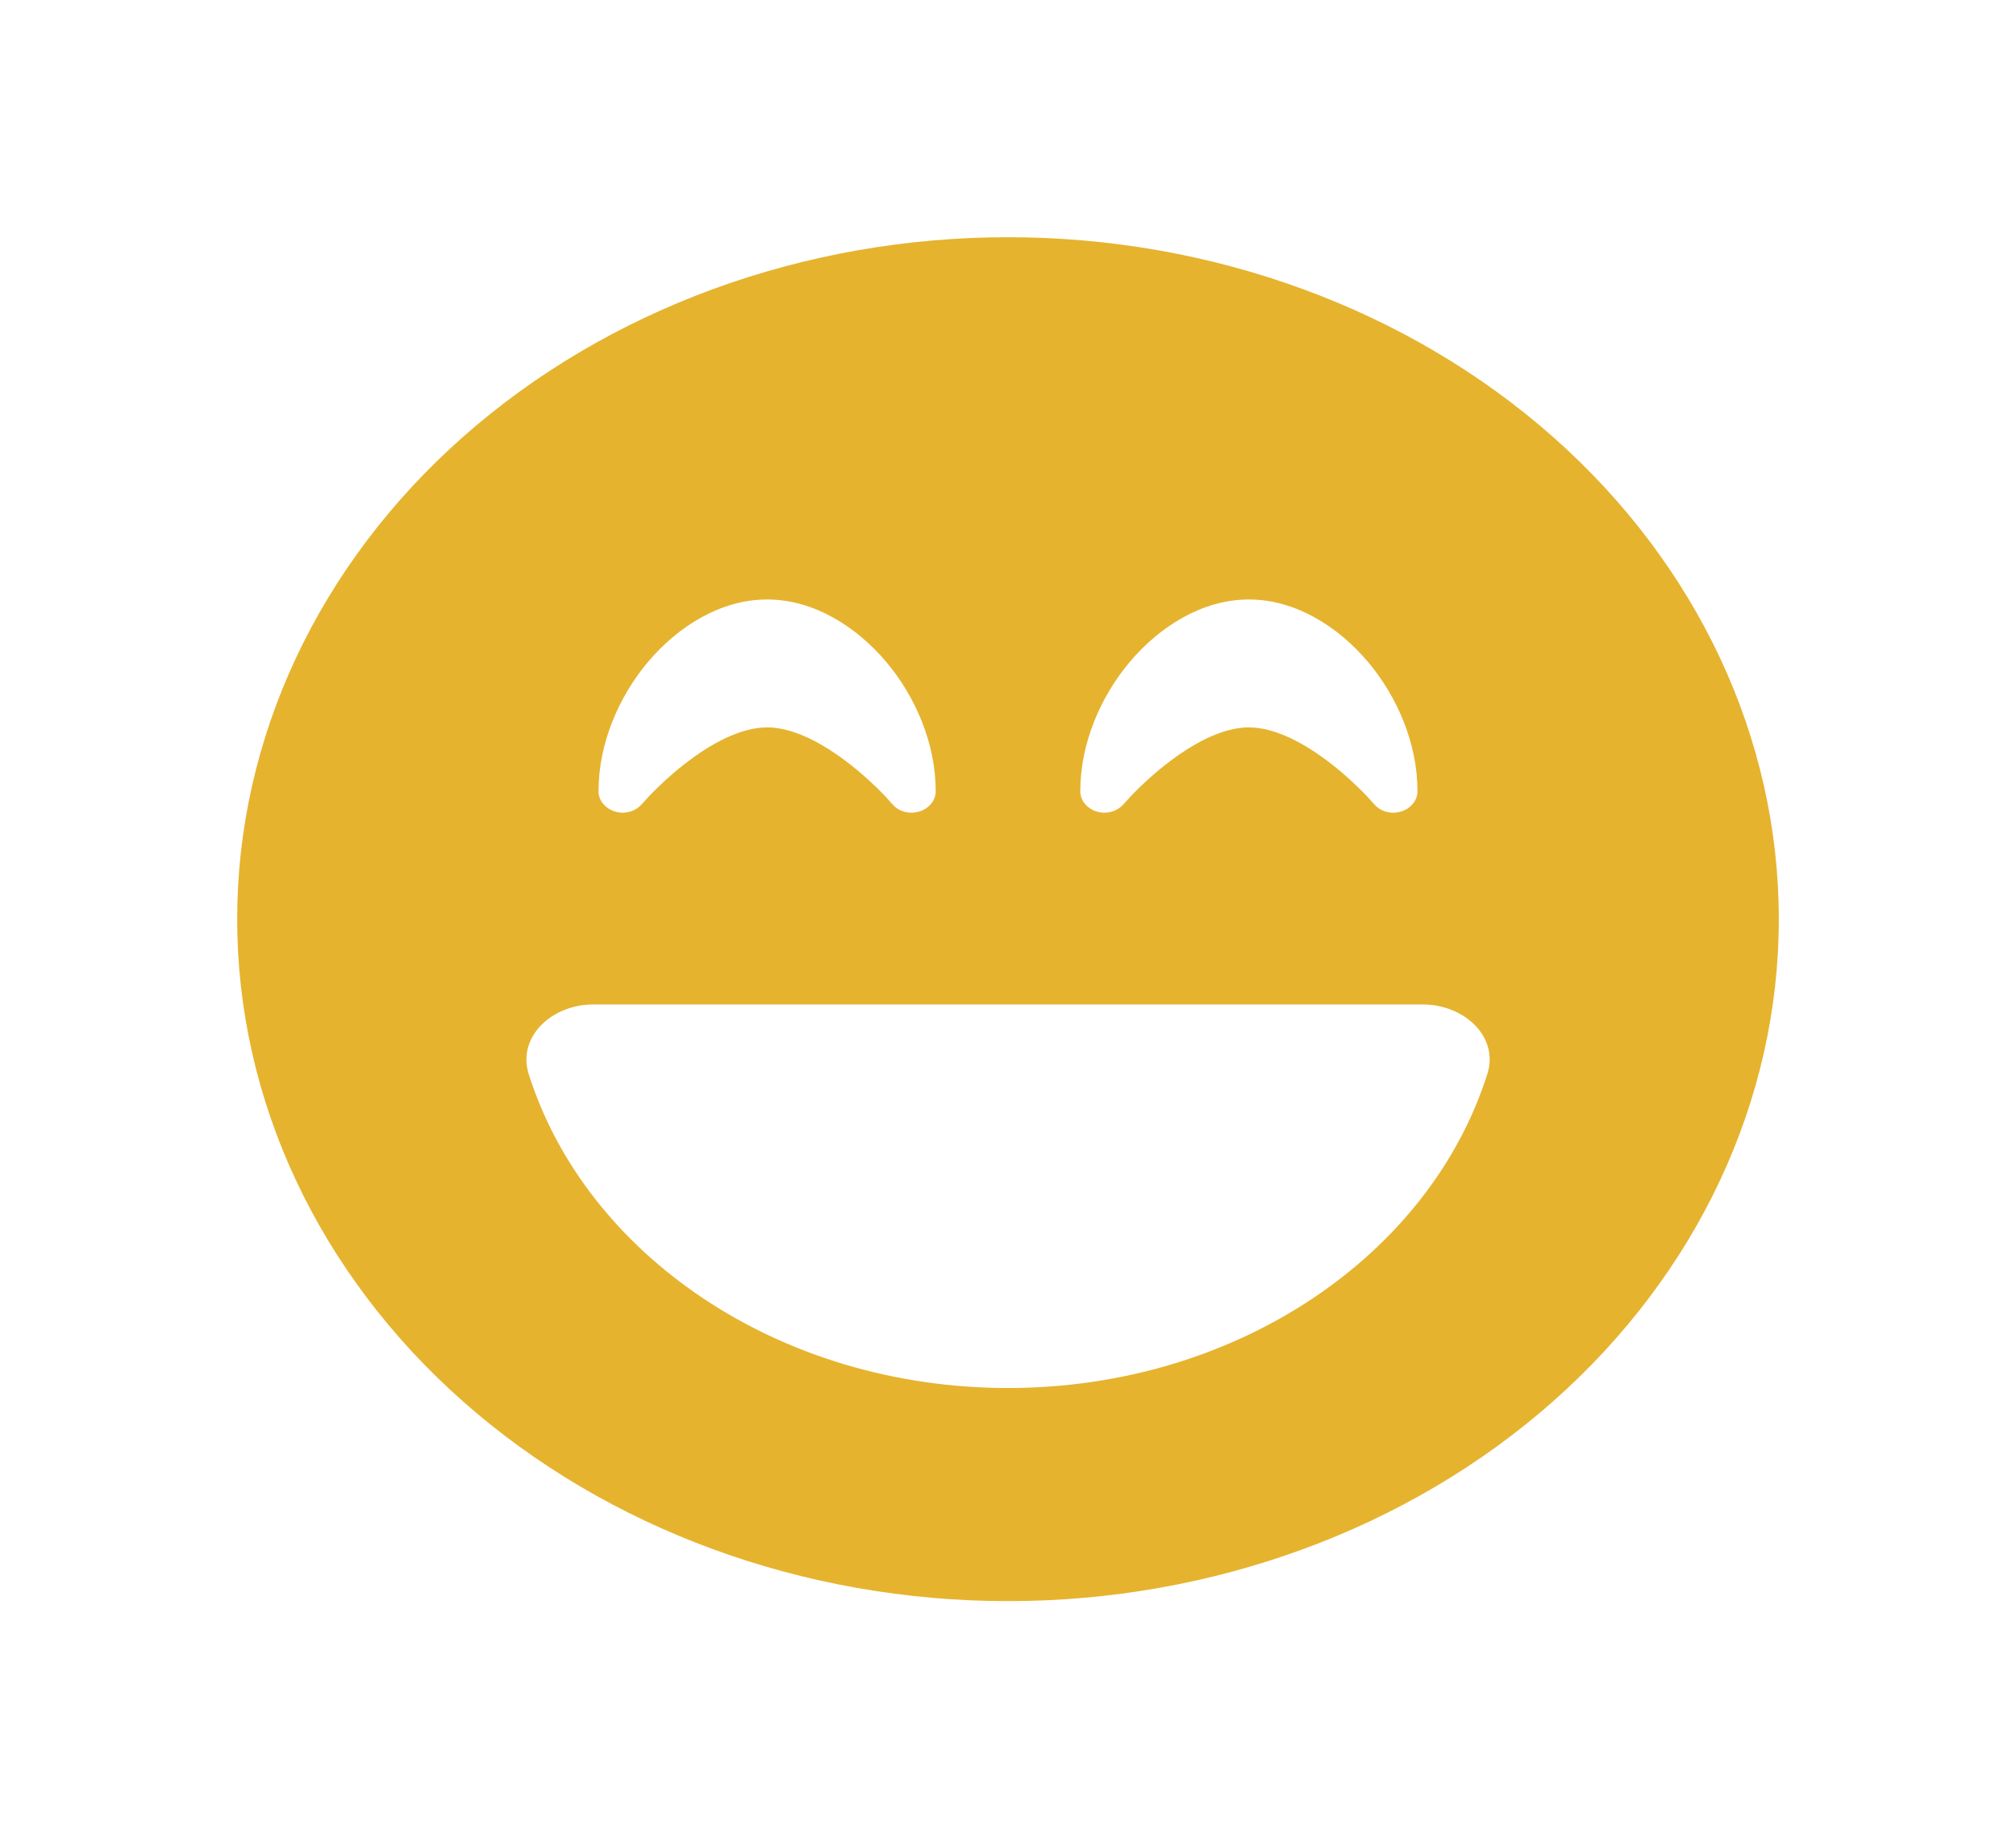 <svg width="34" height="31" viewBox="0 0 34 31" fill="none" xmlns="http://www.w3.org/2000/svg">
<g id="Vector" filter="url(#filter0_d_12_227)">
<path d="M17 23C20.448 23 23.754 21.788 26.192 19.632C28.63 17.475 30 14.55 30 11.5C30 8.45 28.63 5.525 26.192 3.368C23.754 1.212 20.448 0 17 0C13.552 0 10.246 1.212 7.808 3.368C5.37 5.525 4 8.45 4 11.5C4 14.55 5.37 17.475 7.808 19.632C10.246 21.788 13.552 23 17 23ZM8.916 14.11C8.723 13.495 9.291 12.938 10.012 12.938H23.988C24.709 12.938 25.282 13.495 25.084 14.11C24.119 17.16 20.864 19.406 17 19.406C13.136 19.406 9.88 17.16 8.916 14.11ZM15.05 9.559L15.04 9.55C15.03 9.541 15.02 9.528 15.004 9.51C14.974 9.474 14.923 9.42 14.862 9.357C14.735 9.231 14.557 9.061 14.344 8.895C13.897 8.544 13.389 8.266 12.938 8.266C12.486 8.266 11.978 8.544 11.531 8.895C11.318 9.061 11.14 9.231 11.013 9.357C10.952 9.42 10.901 9.474 10.871 9.51C10.855 9.528 10.84 9.541 10.835 9.55L10.825 9.559C10.718 9.685 10.536 9.735 10.373 9.685C10.21 9.636 10.094 9.501 10.094 9.344C10.094 8.54 10.434 7.745 10.937 7.152C11.434 6.568 12.15 6.109 12.938 6.109C13.725 6.109 14.441 6.568 14.938 7.152C15.441 7.745 15.781 8.54 15.781 9.344C15.781 9.496 15.669 9.636 15.502 9.685C15.334 9.735 15.152 9.685 15.05 9.559ZM23.175 9.559L23.165 9.55C23.155 9.541 23.145 9.528 23.129 9.51C23.099 9.474 23.048 9.42 22.987 9.357C22.86 9.231 22.682 9.061 22.469 8.895C22.022 8.544 21.515 8.266 21.062 8.266C20.61 8.266 20.103 8.544 19.656 8.895C19.443 9.061 19.265 9.231 19.138 9.357C19.077 9.42 19.026 9.474 18.996 9.51C18.98 9.528 18.965 9.541 18.96 9.55L18.95 9.559C18.843 9.685 18.66 9.735 18.498 9.685C18.335 9.636 18.219 9.501 18.219 9.344C18.219 8.54 18.559 7.745 19.062 7.152C19.559 6.568 20.275 6.109 21.062 6.109C21.85 6.109 22.566 6.568 23.063 7.152C23.566 7.745 23.906 8.54 23.906 9.344C23.906 9.496 23.794 9.636 23.627 9.685C23.459 9.735 23.277 9.685 23.175 9.559Z" fill="#E6B32F"/>
</g>
<defs>
<filter id="filter0_d_12_227" x="0" y="0" width="34" height="31" filterUnits="userSpaceOnUse" color-interpolation-filters="sRGB">
<feFlood flood-opacity="0" result="BackgroundImageFix"/>
<feColorMatrix in="SourceAlpha" type="matrix" values="0 0 0 0 0 0 0 0 0 0 0 0 0 0 0 0 0 0 127 0" result="hardAlpha"/>
<feOffset dy="4"/>
<feGaussianBlur stdDeviation="2"/>
<feComposite in2="hardAlpha" operator="out"/>
<feColorMatrix type="matrix" values="0 0 0 0 0 0 0 0 0 0 0 0 0 0 0 0 0 0 0.25 0"/>
<feBlend mode="normal" in2="BackgroundImageFix" result="effect1_dropShadow_12_227"/>
<feBlend mode="normal" in="SourceGraphic" in2="effect1_dropShadow_12_227" result="shape"/>
</filter>
</defs>
</svg>
